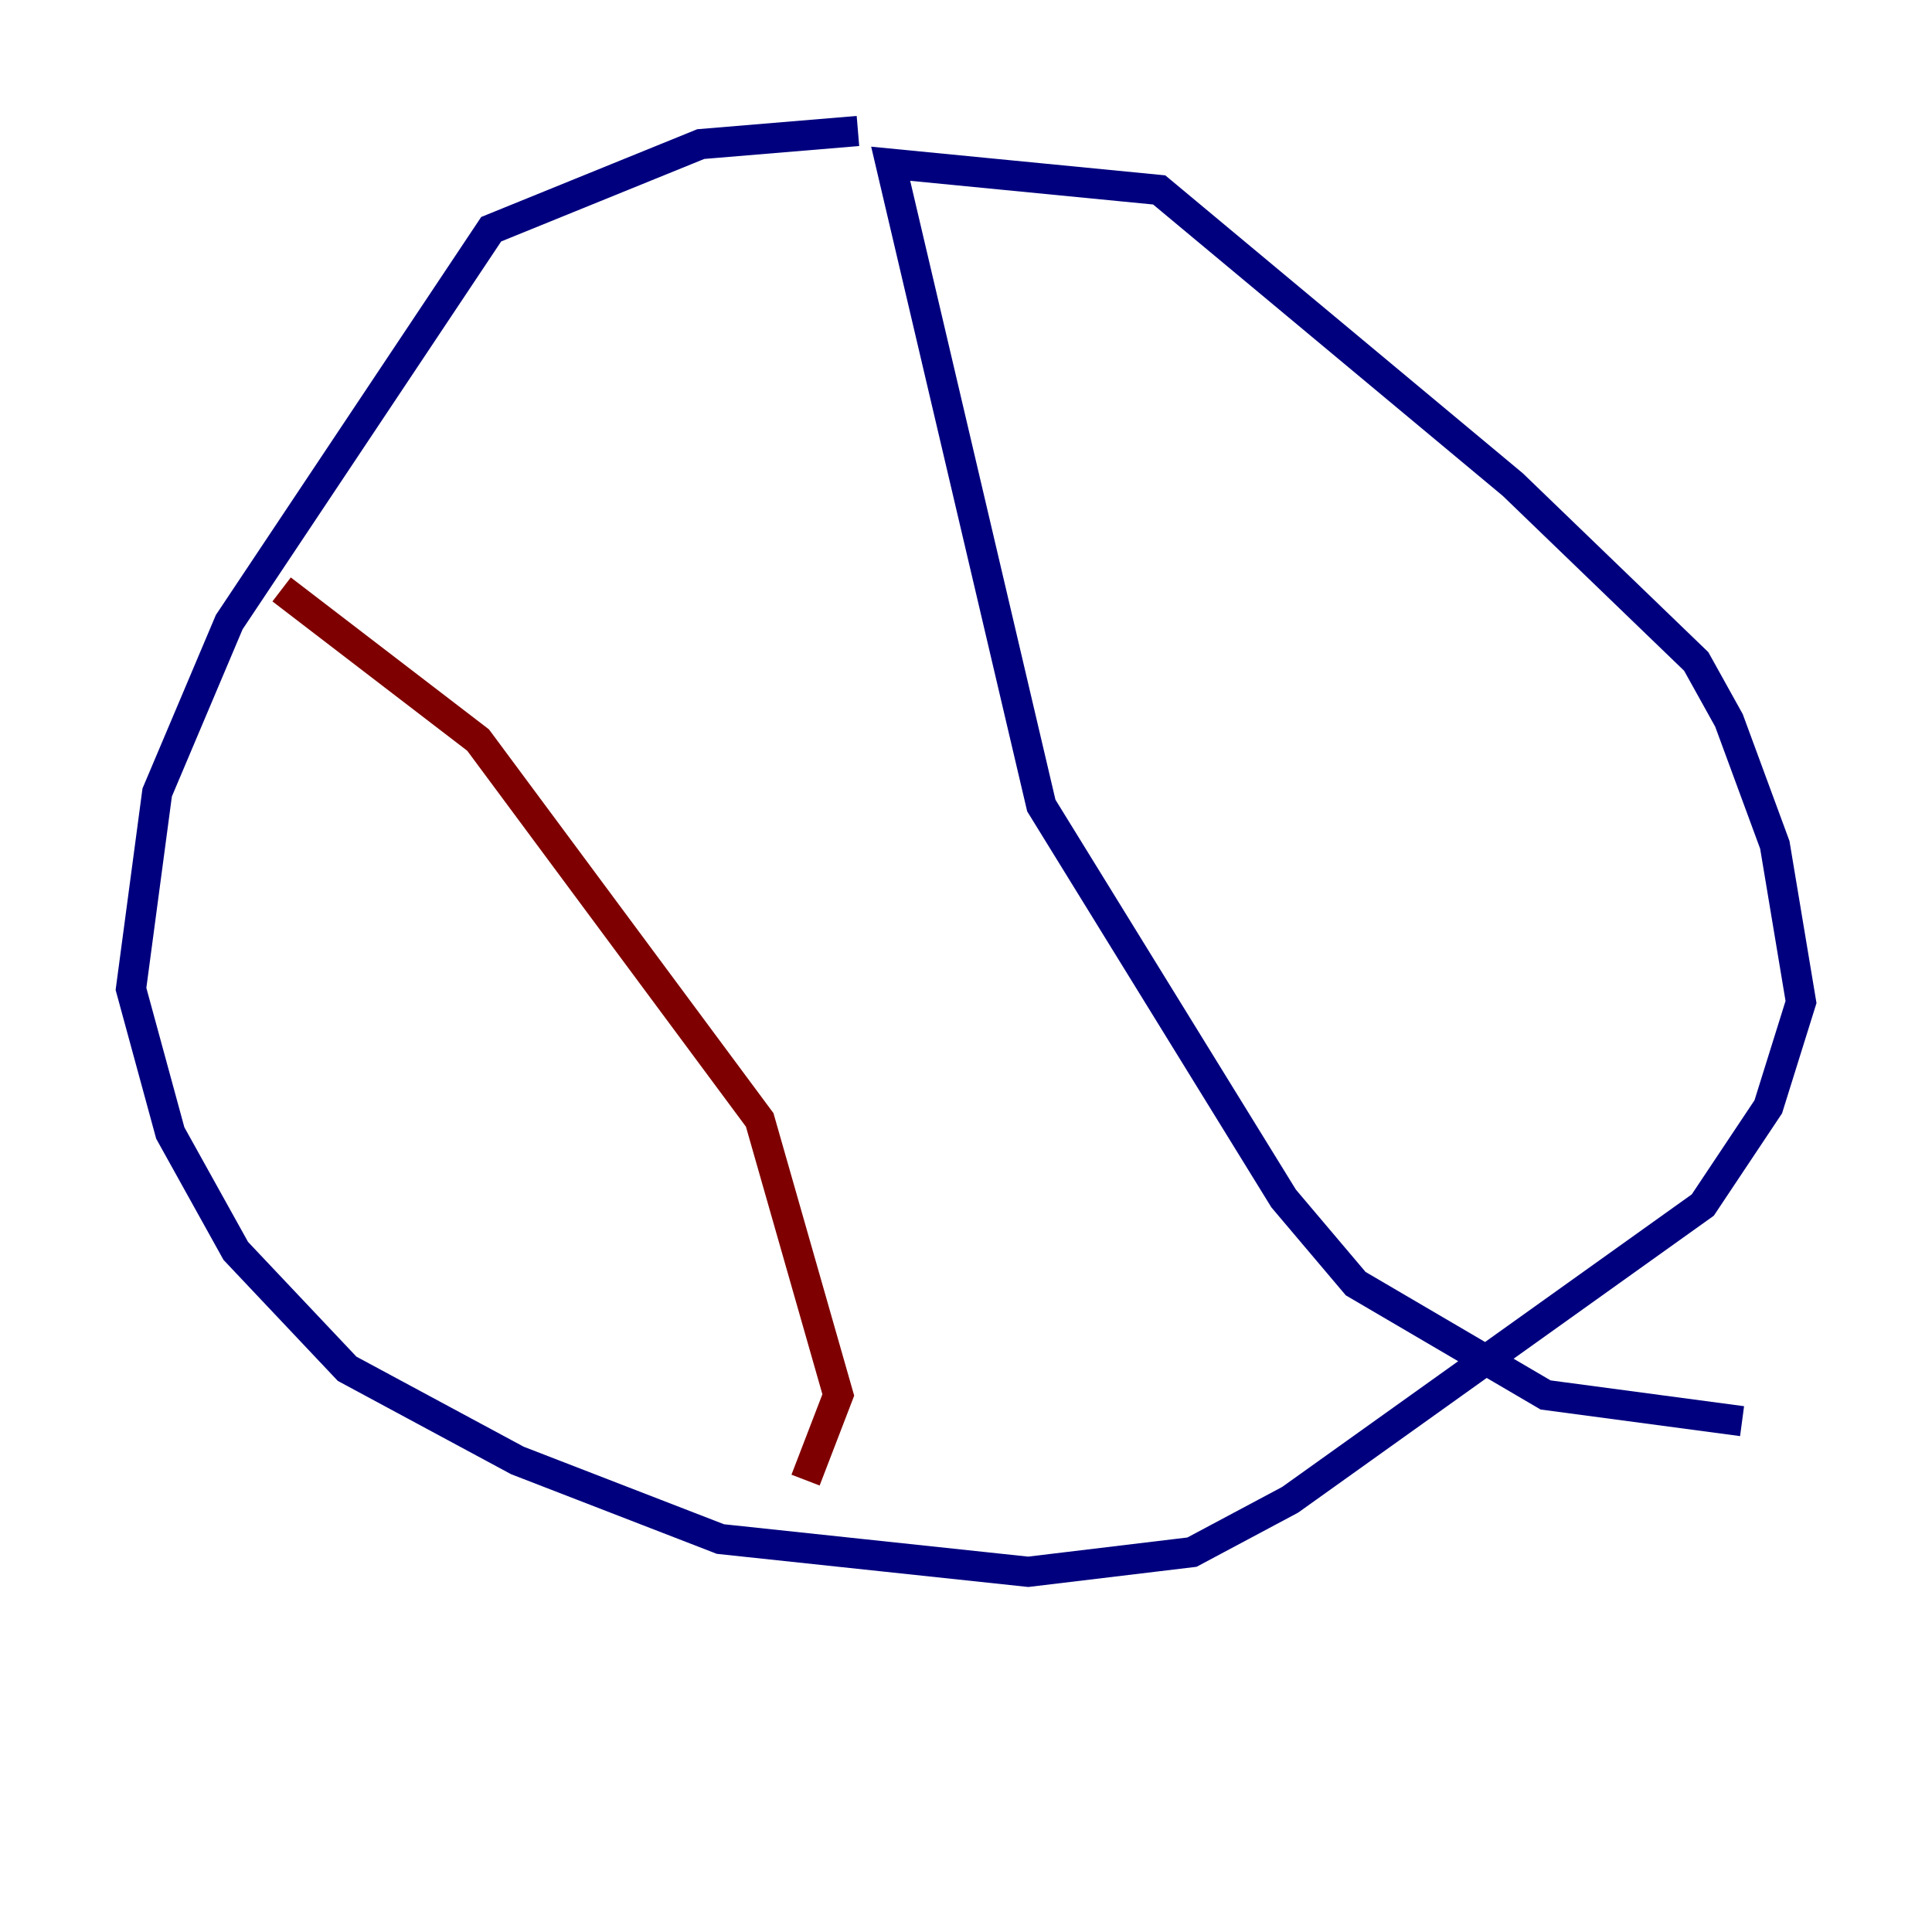<?xml version="1.0" encoding="utf-8" ?>
<svg baseProfile="tiny" height="128" version="1.2" viewBox="0,0,128,128" width="128" xmlns="http://www.w3.org/2000/svg" xmlns:ev="http://www.w3.org/2001/xml-events" xmlns:xlink="http://www.w3.org/1999/xlink"><defs /><polyline fill="none" points="56.841,8.678 46.427,9.546 32.542,15.186 15.186,41.22 10.414,52.502 8.678,65.519 11.281,75.064 15.62,82.875 22.997,90.685 34.278,96.759 47.729,101.966 68.122,104.136 78.969,102.834 85.478,99.363 112.814,79.837 117.153,73.329 119.322,66.386 117.586,55.973 114.549,47.729 112.38,43.824 100.231,32.108 76.8,12.583 59.01,10.848 68.99,53.37 85.044,79.403 89.817,85.044 102.4,92.42 115.417,94.156" stroke="#00007f" stroke-width="2" /><polyline fill="none" points="18.658,39.051 31.675,49.031 50.332,74.197 55.539,92.42 53.37,98.061" stroke="#7f0000" stroke-width="2" /></svg>